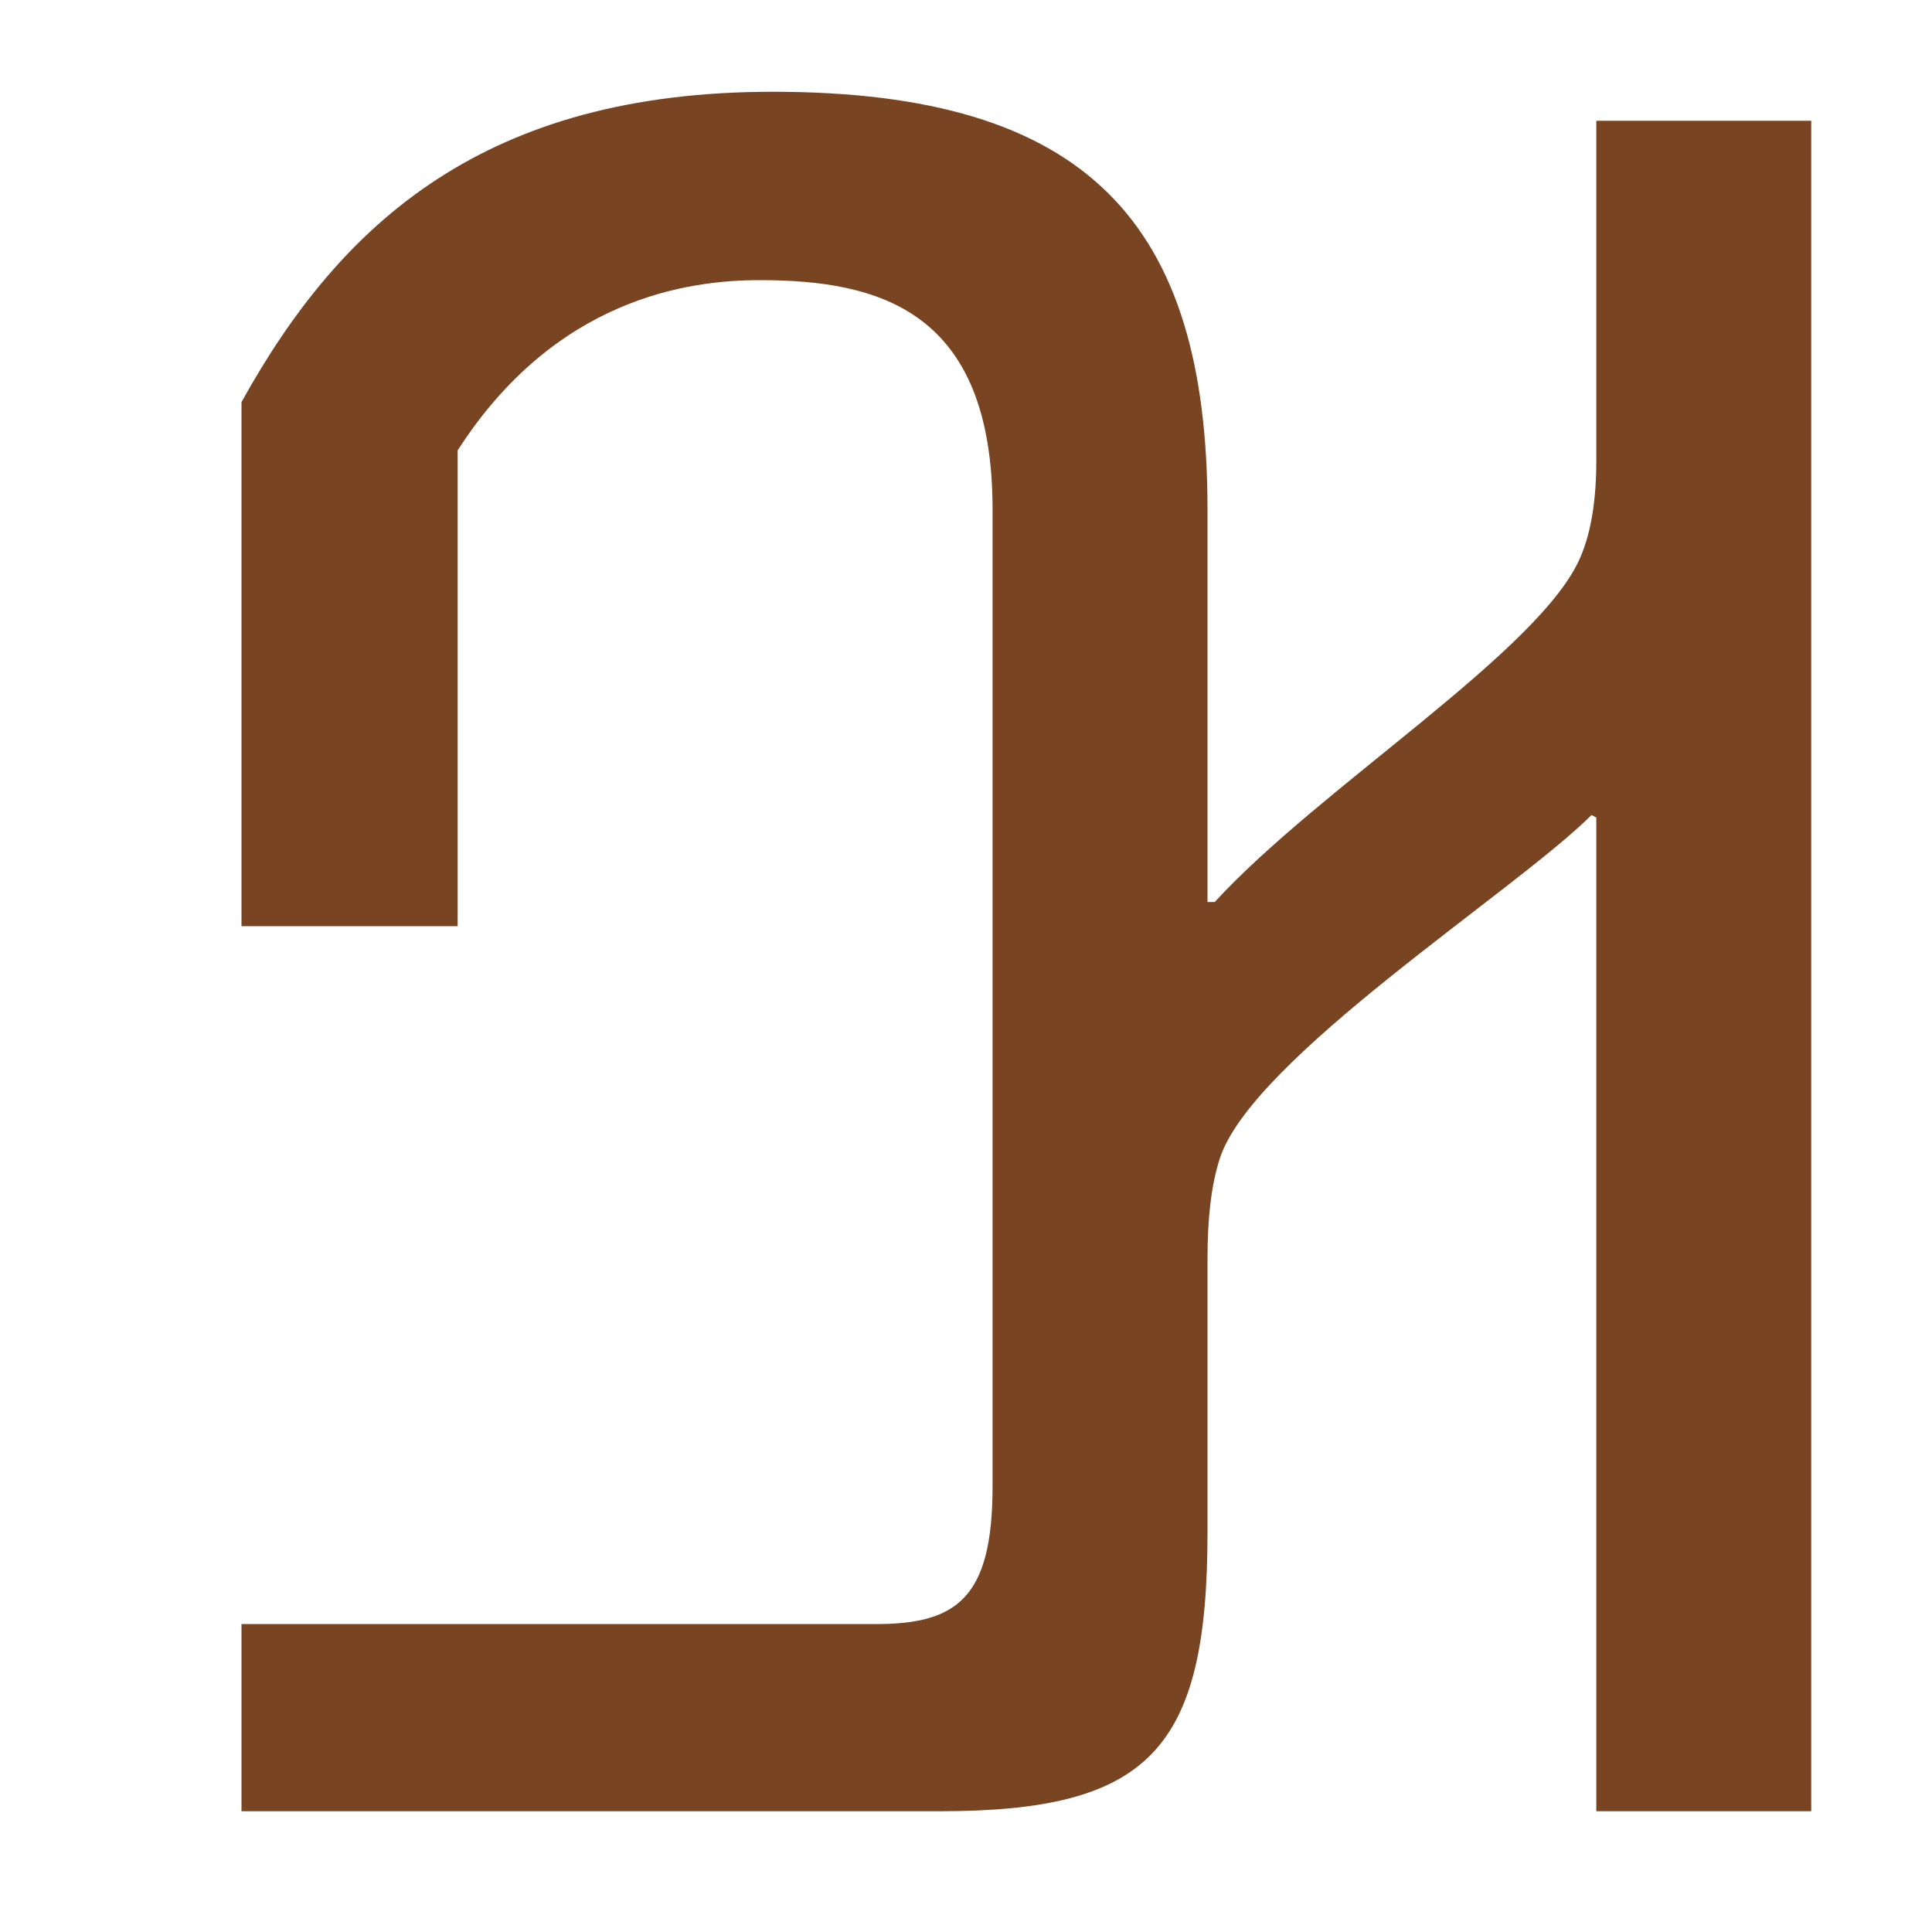 <svg height="16" viewBox="0 0 16 16" width="16" xmlns="http://www.w3.org/2000/svg"><path d="m10 12.69c0 1.8-.48 2.31-2.22 2.31h-5.78v-1.55h5.25c.67 0 .97-.21.97-1.14v-8.09c0-1.65-.94-1.9-1.93-1.9-.59 0-1.69.15-2.5 1.41v3.94h-1.79v-4.34c.83-1.5 2.03-2.57 4.4-2.57 2.61 0 3.6 1.09 3.6 3.46v3.25h.06c.87-.95 2.71-2.09 3.03-2.86.09-.21.13-.48.13-.8v-2.81h1.78v14h-1.78v-8.23l-.04-.02c-.63.63-2.82 2.02-3.08 2.85-.07.22-.1.49-.1.83z" fill="#784421"/></svg>
